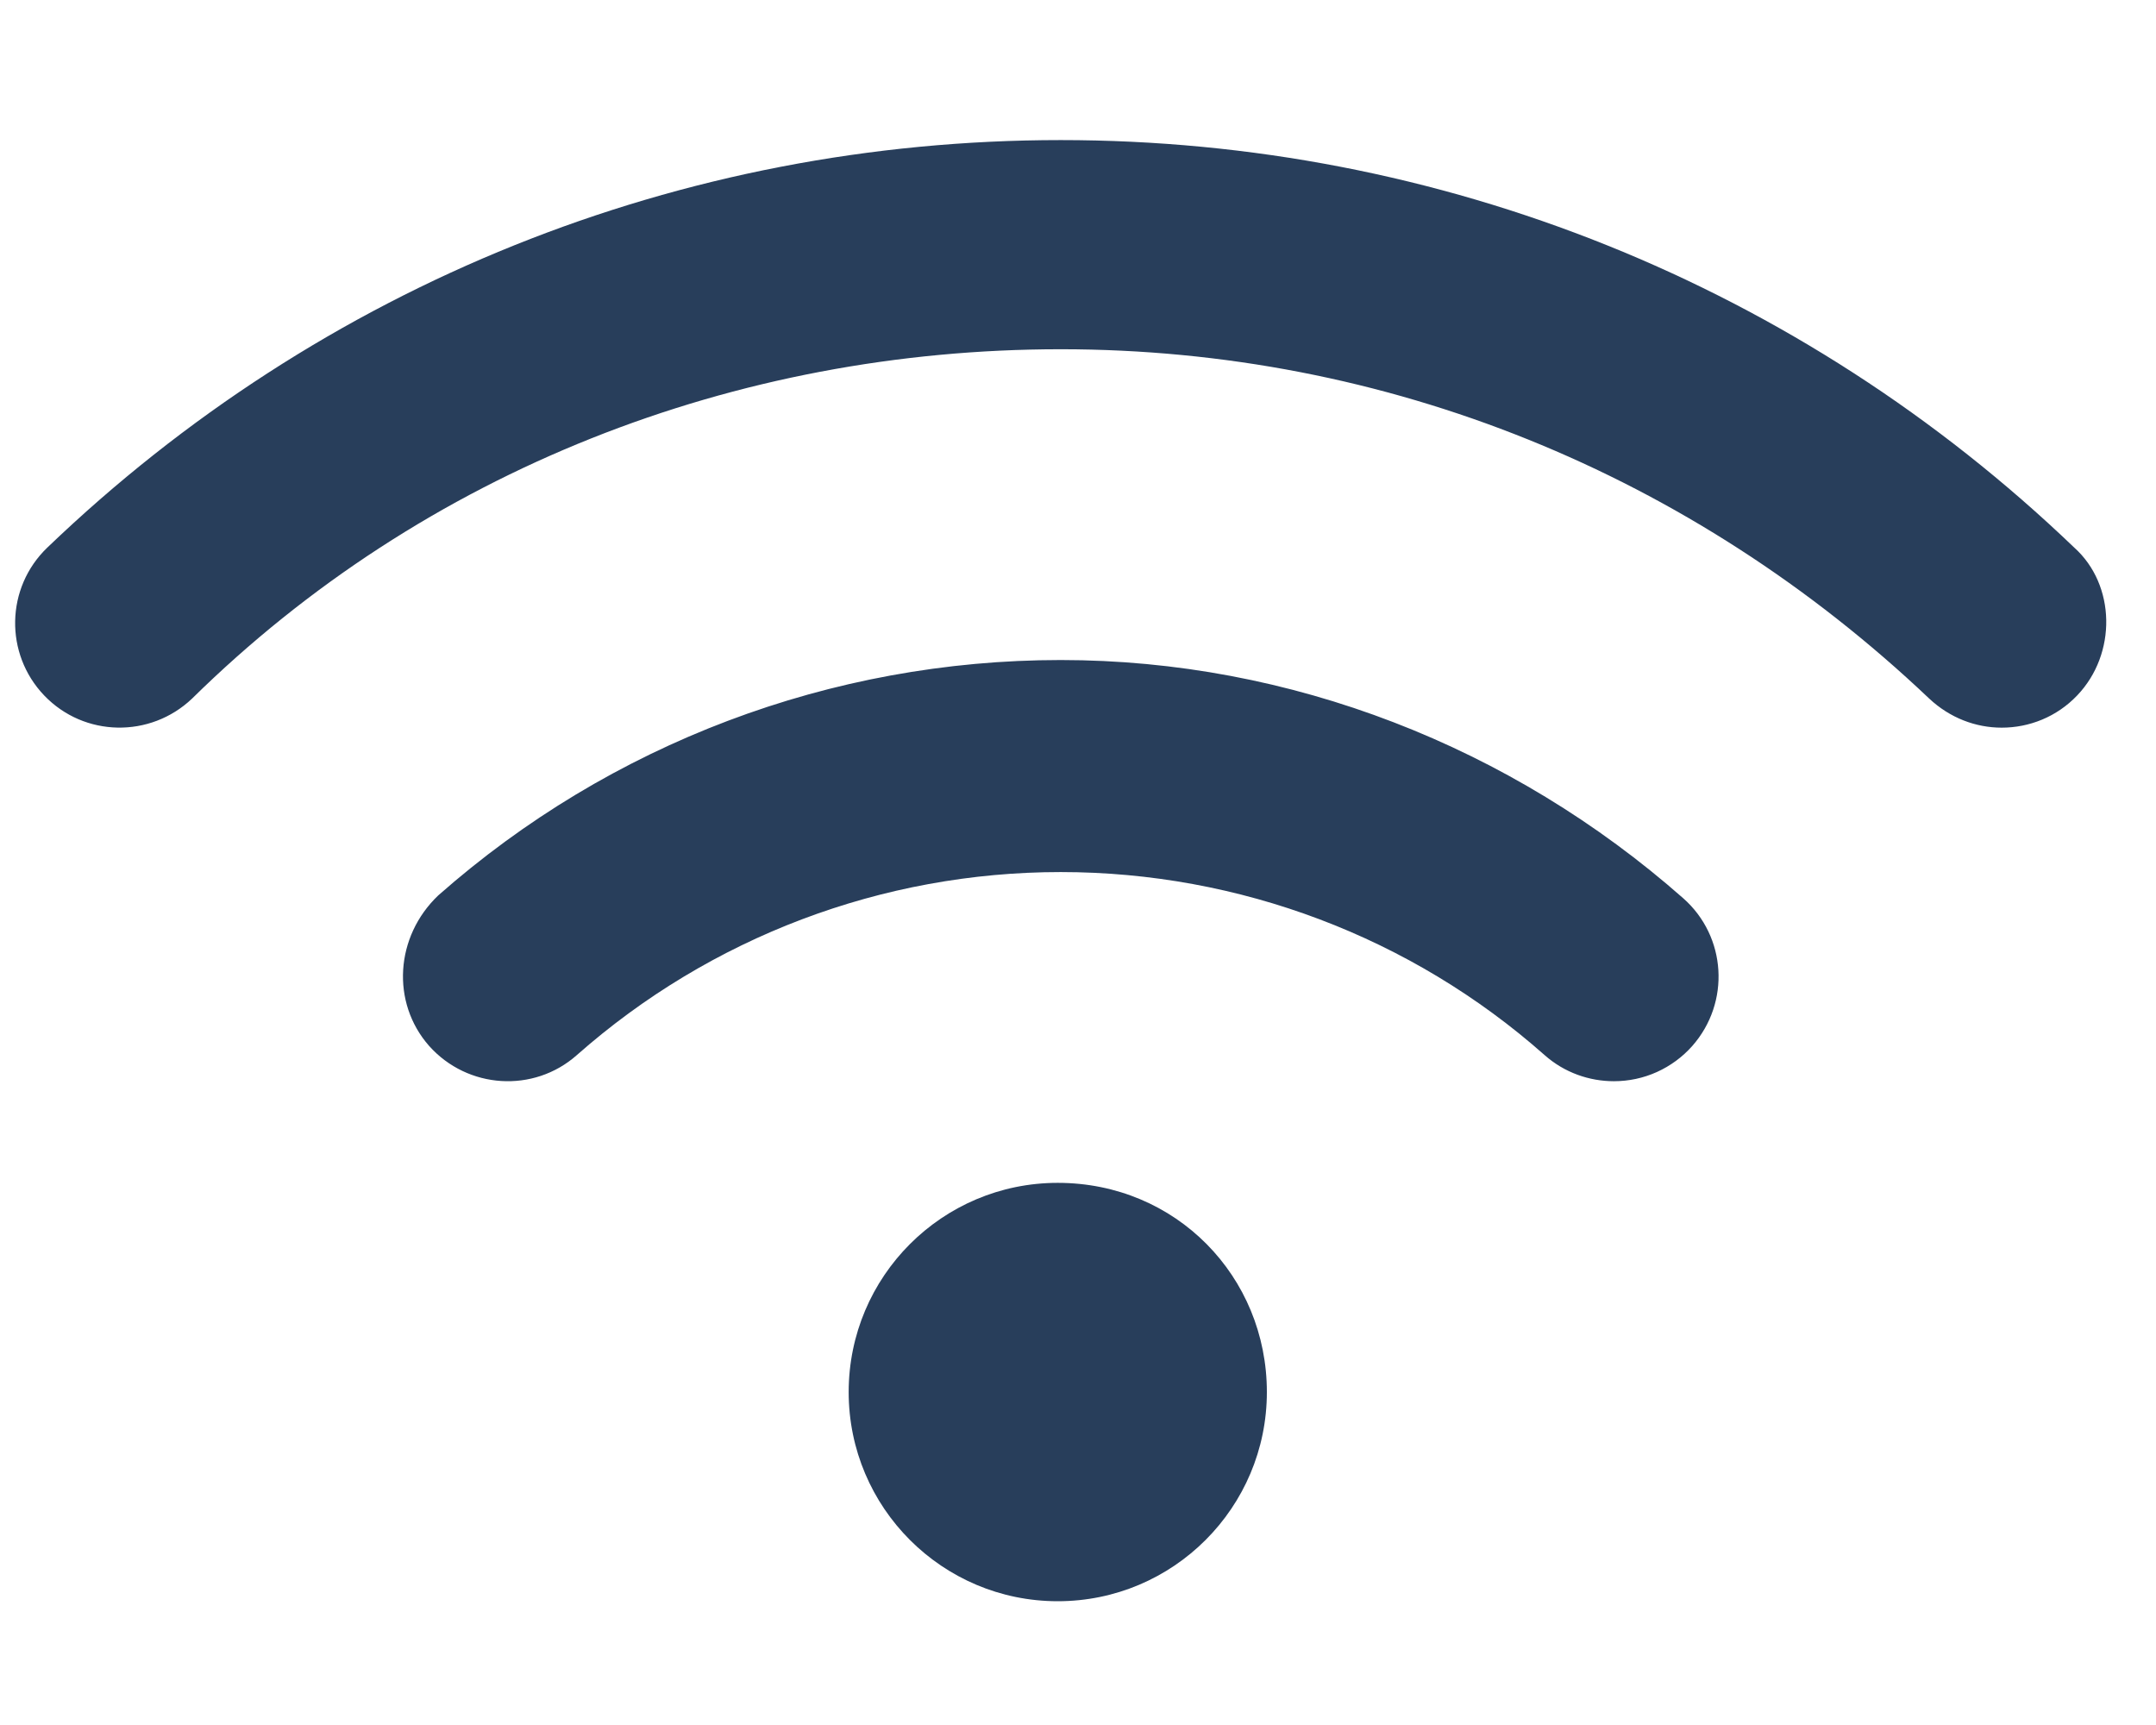 <svg width="30" height="24" viewBox="0 0 30 24" fill="none" xmlns="http://www.w3.org/2000/svg">
<g clip-path="url(#clip0_602_85294)">
<path d="M14.718 16.457C13.111 16.457 11.809 17.76 11.809 19.368C11.809 20.975 13.112 22.278 14.718 22.278C16.325 22.278 17.628 20.975 17.628 19.368C17.628 17.76 16.364 16.457 14.718 16.457ZM14.759 9.183C11.565 9.183 8.49 10.347 6.098 12.458C5.498 13.029 5.439 13.948 5.971 14.552C6.507 15.152 7.426 15.211 8.026 14.68C9.885 13.038 12.277 12.133 14.759 12.133C17.242 12.133 19.638 13.037 21.493 14.68C21.77 14.925 22.116 15.043 22.457 15.043C22.663 15.043 22.867 15 23.055 14.915C23.243 14.83 23.411 14.707 23.548 14.552C24.08 13.948 24.025 13.029 23.421 12.497C21.029 10.388 17.956 9.183 14.759 9.183ZM28.863 7.619C25.048 3.962 20.042 1.949 14.759 1.949C9.476 1.949 4.47 3.962 0.658 7.619C0.078 8.176 0.06 9.096 0.615 9.676C1.171 10.257 2.091 10.273 2.673 9.719C5.898 6.546 10.231 4.859 14.759 4.859C19.288 4.859 23.539 6.585 26.844 9.719C27.131 9.988 27.49 10.124 27.853 10.124C28.236 10.124 28.618 9.975 28.903 9.676C29.458 9.096 29.44 8.137 28.863 7.619Z" fill="#283E5B"/>
</g>
<defs>
<clipPath id="clip0_602_85294">
<rect width="29.098" height="23.278" fill="white" transform="translate(0.211 0.494)"/>
</clipPath>
</defs>
</svg>
